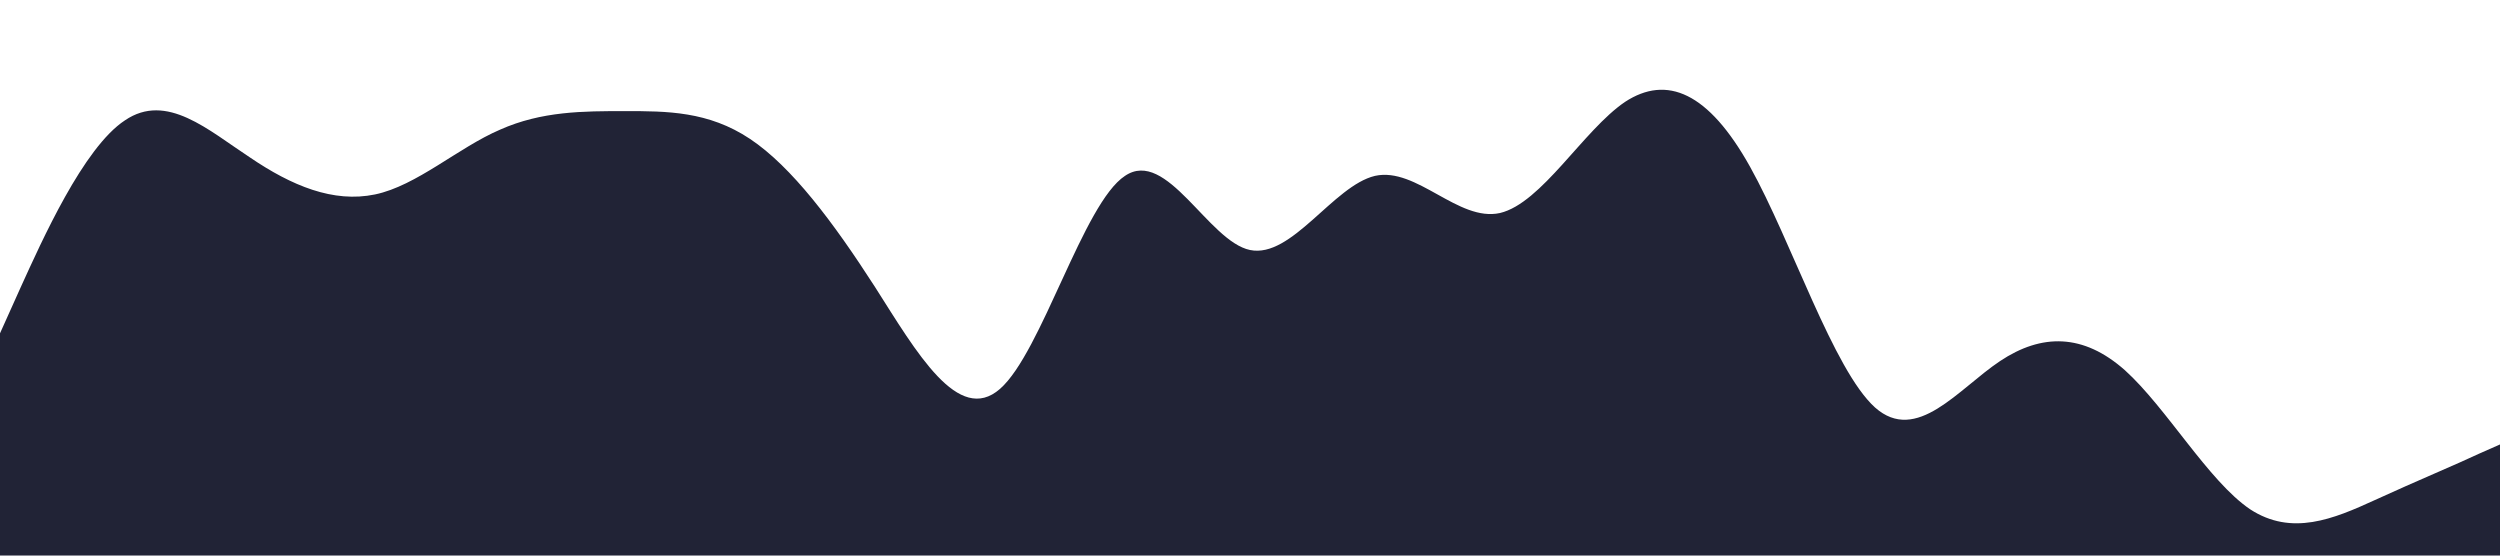 <?xml version="1.0" standalone="no"?><svg xmlns="http://www.w3.org/2000/svg" viewBox="0 0 1440 320"><path fill="#212336" fill-opacity="1" d="M0,192L12,165.3C24,139,48,85,72,69.3C96,53,120,75,144,90.7C168,107,192,117,216,112C240,107,264,85,288,74.7C312,64,336,64,360,64C384,64,408,64,432,80C456,96,480,128,504,165.3C528,203,552,245,576,224C600,203,624,117,648,101.3C672,85,696,139,720,144C744,149,768,107,792,101.3C816,96,840,128,864,122.7C888,117,912,75,936,58.7C960,43,984,53,1008,96C1032,139,1056,213,1080,234.7C1104,256,1128,224,1152,208C1176,192,1200,192,1224,213.3C1248,235,1272,277,1296,293.3C1320,309,1344,299,1368,288C1392,277,1416,267,1428,261.3L1440,256L1440,320L1428,320C1416,320,1392,320,1368,320C1344,320,1320,320,1296,320C1272,320,1248,320,1224,320C1200,320,1176,320,1152,320C1128,320,1104,320,1080,320C1056,320,1032,320,1008,320C984,320,960,320,936,320C912,320,888,320,864,320C840,320,816,320,792,320C768,320,744,320,720,320C696,320,672,320,648,320C624,320,600,320,576,320C552,320,528,320,504,320C480,320,456,320,432,320C408,320,384,320,360,320C336,320,312,320,288,320C264,320,240,320,216,320C192,320,168,320,144,320C120,320,96,320,72,320C48,320,24,320,12,320L0,320Z"></path></svg>